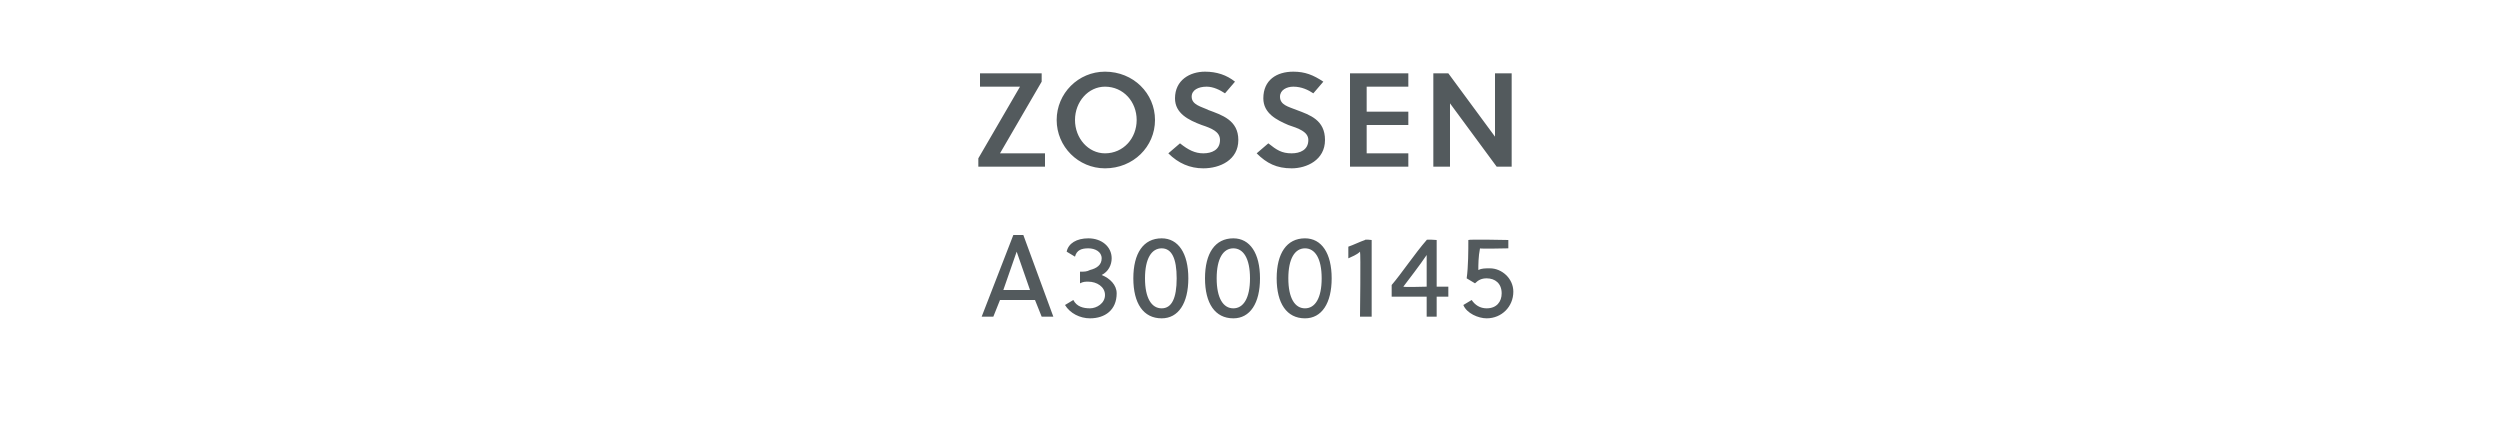 <?xml version="1.0" standalone="no"?><!DOCTYPE svg PUBLIC "-//W3C//DTD SVG 1.1//EN" "http://www.w3.org/Graphics/SVG/1.1/DTD/svg11.dtd"><svg xmlns="http://www.w3.org/2000/svg" version="1.1" width="150px" height="26.8px" viewBox="0 -4 150 26.8" style="top:-4px">  <desc>Zossen A3000145</desc>  <defs/>  <g id="Polygon39368">    <path d="M 62.5 15 L 62.1 14 L 60 14 L 59.6 15 L 58.9 15 L 60.8 10.1 L 61.4 10.1 L 63.2 15 L 62.5 15 Z M 60.2 13.4 L 61.8 13.4 L 61 11.1 L 61 11.1 L 60.2 13.4 Z M 64.8 12.3 C 65.1 12.3 65.2 12.3 65.4 12.2 C 65.8 12.1 66.1 11.9 66.1 11.5 C 66.1 11.1 65.7 10.9 65.3 10.9 C 64.9 10.9 64.6 11 64.5 11.4 C 64.5 11.4 64 11.1 64 11.1 C 64.1 10.6 64.6 10.3 65.3 10.3 C 66.1 10.3 66.7 10.8 66.7 11.5 C 66.7 11.9 66.5 12.3 66.1 12.5 C 66.6 12.7 67 13.1 67 13.6 C 67 14.6 66.3 15.1 65.4 15.1 C 64.8 15.1 64.2 14.8 63.9 14.3 C 63.9 14.3 64.4 14 64.4 14 C 64.6 14.4 65 14.5 65.4 14.5 C 65.8 14.5 66.3 14.2 66.3 13.7 C 66.3 13.2 65.8 12.9 65.3 12.9 C 65.1 12.9 65 12.9 64.8 13 C 64.8 13 64.8 12.3 64.8 12.3 Z M 71.3 12.7 C 71.3 14.2 70.7 15.1 69.7 15.1 C 68.6 15.1 68 14.2 68 12.7 C 68 11.2 68.6 10.3 69.7 10.3 C 70.7 10.3 71.3 11.2 71.3 12.7 Z M 68.7 12.7 C 68.7 13.9 69.1 14.5 69.7 14.5 C 70.3 14.5 70.6 13.9 70.6 12.7 C 70.6 11.5 70.3 10.9 69.7 10.9 C 69.1 10.9 68.7 11.5 68.7 12.7 Z M 75.6 12.7 C 75.6 14.2 75 15.1 74 15.1 C 72.9 15.1 72.3 14.2 72.3 12.7 C 72.3 11.2 72.9 10.3 74 10.3 C 75 10.3 75.6 11.2 75.6 12.7 Z M 73 12.7 C 73 13.9 73.4 14.5 74 14.5 C 74.6 14.5 75 13.9 75 12.7 C 75 11.5 74.6 10.9 74 10.9 C 73.4 10.9 73 11.5 73 12.7 Z M 79.9 12.7 C 79.9 14.2 79.3 15.1 78.3 15.1 C 77.2 15.1 76.6 14.2 76.6 12.7 C 76.6 11.2 77.2 10.3 78.3 10.3 C 79.3 10.3 79.9 11.2 79.9 12.7 Z M 77.3 12.7 C 77.3 13.9 77.7 14.5 78.3 14.5 C 78.9 14.5 79.3 13.9 79.3 12.7 C 79.3 11.5 78.9 10.9 78.3 10.9 C 77.7 10.9 77.3 11.5 77.3 12.7 Z M 81.6 15 C 81.6 15 81.65 11.15 81.6 11.1 C 81.4 11.3 81.1 11.4 80.9 11.5 C 80.9 11.5 80.9 10.8 80.9 10.8 C 81.2 10.7 81.6 10.5 81.9 10.4 C 81.88 10.35 82.3 10.4 82.3 10.4 L 82.3 15 L 81.6 15 Z M 85.6 15 L 85.6 13.8 L 83.5 13.8 C 83.5 13.8 83.5 13.12 83.5 13.1 C 84.1 12.4 84.9 11.2 85.6 10.4 C 85.57 10.35 86.2 10.4 86.2 10.4 L 86.2 13.2 L 86.9 13.2 L 86.9 13.8 L 86.2 13.8 L 86.2 15 L 85.6 15 Z M 85.6 13.2 C 85.6 13.2 85.6 11.28 85.6 11.3 C 85.2 11.9 84.5 12.8 84.2 13.2 C 84.2 13.24 85.6 13.2 85.6 13.2 Z M 90.5 10.9 C 90.5 10.9 88.76 10.94 88.8 10.9 C 88.7 11.4 88.7 11.9 88.7 12.2 C 88.9 12.1 89.1 12.1 89.4 12.1 C 90.1 12.1 90.8 12.7 90.8 13.5 C 90.8 14.4 90.1 15.1 89.2 15.1 C 88.7 15.1 88 14.8 87.8 14.3 C 87.8 14.3 88.3 14 88.3 14 C 88.5 14.3 88.8 14.5 89.2 14.5 C 89.8 14.5 90.1 14.1 90.1 13.6 C 90.1 13 89.7 12.7 89.2 12.7 C 88.9 12.7 88.7 12.8 88.5 13 C 88.5 13 88 12.7 88 12.7 C 88.1 12 88.1 11 88.1 10.4 C 88.14 10.35 90.5 10.4 90.5 10.4 L 90.5 10.9 Z " stroke="none" fill="#535a5d"/>  </g>  <g id="Polygon39367">    <path d="M 60 5.2 L 62.7 5.2 L 62.7 6 L 58.7 6 L 58.7 5.5 L 61.2 1.2 L 58.8 1.2 L 58.8 0.4 L 62.5 0.4 L 62.5 0.9 L 60 5.2 Z M 66.3 1.2 C 65.3 1.2 64.5 2.1 64.5 3.2 C 64.5 4.3 65.3 5.2 66.3 5.2 C 67.4 5.2 68.2 4.3 68.2 3.2 C 68.2 2.1 67.4 1.2 66.3 1.2 Z M 66.3 6.1 C 64.7 6.1 63.4 4.8 63.4 3.2 C 63.4 1.6 64.7 0.3 66.3 0.3 C 68 0.3 69.3 1.6 69.3 3.2 C 69.3 4.8 68 6.1 66.3 6.1 Z M 72.4 1.2 C 71.9 1.2 71.5 1.4 71.5 1.8 C 71.5 2.3 72.1 2.4 72.5 2.6 C 73.3 2.9 74.3 3.2 74.3 4.4 C 74.3 5.6 73.2 6.1 72.2 6.1 C 71.4 6.1 70.7 5.8 70.1 5.2 C 70.1 5.2 70.8 4.6 70.8 4.6 C 71.3 5 71.7 5.2 72.2 5.2 C 72.7 5.2 73.2 5 73.2 4.4 C 73.2 3.9 72.7 3.7 72.1 3.5 C 71.3 3.2 70.5 2.8 70.5 1.9 C 70.5 0.8 71.4 0.3 72.3 0.3 C 73 0.3 73.6 0.5 74.1 0.9 C 74.1 0.9 73.5 1.6 73.5 1.6 C 73.2 1.4 72.8 1.2 72.4 1.2 Z M 77.6 1.2 C 77.2 1.2 76.8 1.4 76.8 1.8 C 76.8 2.3 77.3 2.4 77.8 2.6 C 78.6 2.9 79.5 3.2 79.5 4.4 C 79.5 5.6 78.4 6.1 77.5 6.1 C 76.6 6.1 76 5.8 75.4 5.2 C 75.4 5.2 76.1 4.6 76.1 4.6 C 76.6 5 76.9 5.2 77.5 5.2 C 78 5.2 78.5 5 78.5 4.4 C 78.5 3.9 77.9 3.7 77.3 3.5 C 76.6 3.2 75.8 2.8 75.8 1.9 C 75.8 0.8 76.6 0.3 77.6 0.3 C 78.3 0.3 78.8 0.5 79.4 0.9 C 79.4 0.9 78.8 1.6 78.8 1.6 C 78.5 1.4 78.1 1.2 77.6 1.2 Z M 81 6 L 81 0.4 L 84.5 0.4 L 84.5 1.2 L 82 1.2 L 82 2.7 L 84.5 2.7 L 84.5 3.5 L 82 3.5 L 82 5.2 L 84.5 5.2 L 84.5 6 L 81 6 Z M 89.8 6 L 87 2.2 L 87 6 L 86 6 L 86 0.4 L 86.9 0.4 L 89.7 4.2 L 89.7 0.4 L 90.7 0.4 L 90.7 6 L 89.8 6 Z " stroke="none" fill="#535a5d"/>  </g></svg>